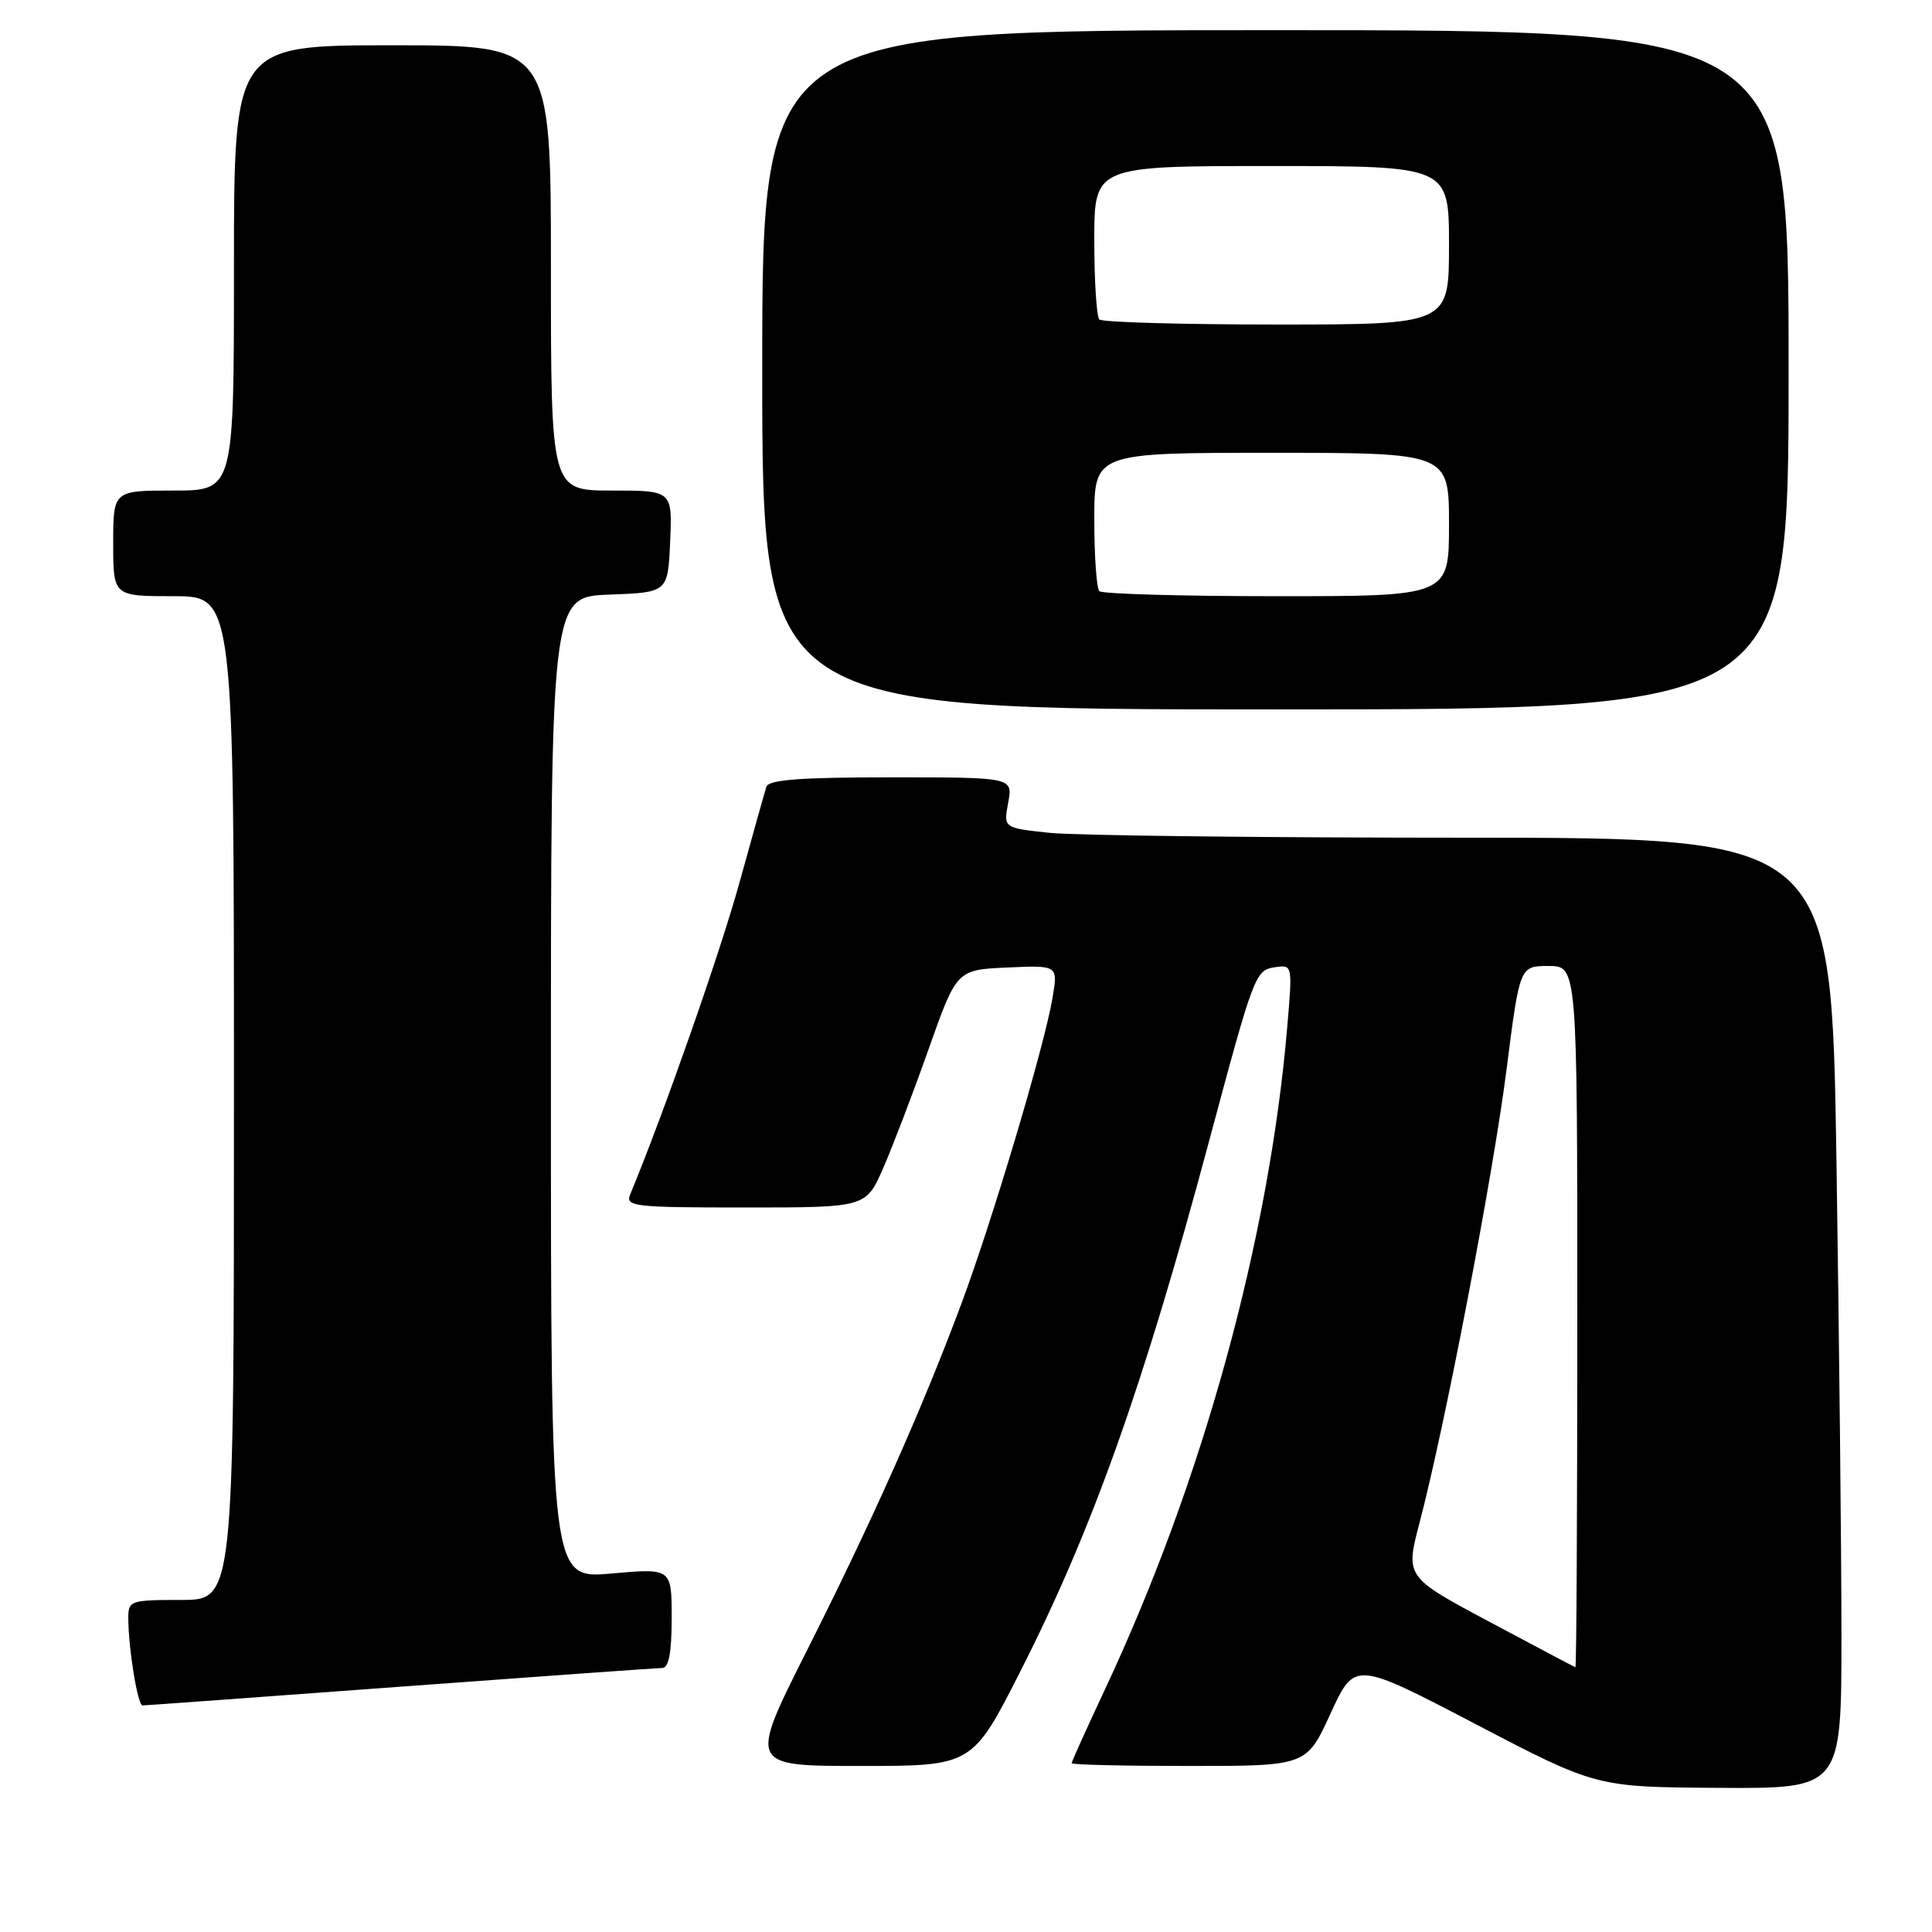 <?xml version="1.0" encoding="UTF-8" standalone="no"?>
<!DOCTYPE svg PUBLIC "-//W3C//DTD SVG 1.1//EN" "http://www.w3.org/Graphics/SVG/1.1/DTD/svg11.dtd" >
<svg xmlns="http://www.w3.org/2000/svg" xmlns:xlink="http://www.w3.org/1999/xlink" version="1.1" viewBox="0 0 256 256">
 <g >
 <path fill="currentColor"
d=" M 244.00 216.75 C 244.00 205.61 243.70 177.26 243.34 153.75 C 242.67 111.00 242.67 111.00 193.98 111.00 C 167.20 111.00 142.52 110.71 139.13 110.36 C 132.96 109.71 132.96 109.71 133.59 106.36 C 134.22 103.00 134.22 103.00 118.08 103.00 C 106.04 103.00 101.84 103.32 101.55 104.25 C 101.33 104.94 99.72 110.67 97.97 117.00 C 95.44 126.18 87.89 147.71 83.51 158.25 C 82.84 159.87 83.94 160.00 98.77 160.00 C 114.75 160.00 114.75 160.00 117.04 154.75 C 118.30 151.86 121.01 144.78 123.05 139.00 C 126.77 128.50 126.77 128.50 133.48 128.20 C 140.19 127.90 140.19 127.90 139.47 132.20 C 138.40 138.58 131.48 161.81 127.35 172.85 C 122.13 186.83 115.64 201.39 106.90 218.75 C 99.22 234.00 99.22 234.00 114.04 234.00 C 128.85 234.00 128.85 234.00 135.31 221.25 C 144.77 202.59 151.48 183.72 160.12 151.54 C 166.19 128.90 166.33 128.55 168.97 128.16 C 171.27 127.83 171.27 127.85 170.56 136.16 C 168.16 164.27 159.35 196.28 146.40 223.88 C 143.98 229.05 142.00 233.43 142.00 233.63 C 142.00 233.84 149.00 234.00 157.56 234.00 C 173.12 234.00 173.12 234.00 176.31 227.04 C 179.50 220.09 179.50 220.09 195.50 228.44 C 211.50 236.80 211.50 236.80 227.75 236.90 C 244.00 237.00 244.00 237.00 244.00 216.75 Z  M 53.00 223.50 C 71.43 222.14 87.06 221.02 87.75 221.02 C 88.62 221.00 89.00 219.00 89.00 214.40 C 89.00 207.79 89.00 207.79 81.00 208.50 C 73.00 209.21 73.00 209.21 73.00 144.15 C 73.00 79.08 73.00 79.08 80.75 78.79 C 88.50 78.50 88.50 78.50 88.80 71.75 C 89.09 65.00 89.09 65.00 81.05 65.00 C 73.00 65.00 73.00 65.00 73.00 35.50 C 73.00 6.00 73.00 6.00 52.00 6.00 C 31.00 6.00 31.00 6.00 31.00 35.50 C 31.00 65.00 31.00 65.00 23.00 65.00 C 15.00 65.00 15.00 65.00 15.00 72.00 C 15.00 79.00 15.00 79.00 23.00 79.00 C 31.00 79.00 31.00 79.00 31.00 145.50 C 31.00 212.00 31.00 212.00 24.00 212.00 C 17.31 212.00 17.00 212.10 17.00 214.36 C 17.00 218.37 18.24 226.00 18.89 225.98 C 19.22 225.98 34.57 224.86 53.00 223.50 Z  M 237.00 49.00 C 237.00 4.00 237.00 4.00 169.00 4.00 C 101.00 4.00 101.00 4.00 101.00 49.00 C 101.00 94.00 101.00 94.00 169.00 94.00 C 237.00 94.00 237.00 94.00 237.00 49.00 Z  M 197.36 214.90 C 186.21 208.95 186.21 208.95 188.11 201.72 C 191.49 188.83 197.82 155.85 199.62 141.75 C 201.37 128.00 201.37 128.00 205.19 128.00 C 209.00 128.00 209.00 128.00 209.00 174.50 C 209.00 200.07 208.89 220.96 208.75 220.92 C 208.61 220.88 203.49 218.17 197.36 214.90 Z  M 145.67 78.33 C 145.30 77.97 145.00 73.69 145.00 68.83 C 145.00 60.00 145.00 60.00 168.50 60.00 C 192.00 60.00 192.00 60.00 192.00 69.50 C 192.00 79.00 192.00 79.00 169.17 79.00 C 156.61 79.00 146.03 78.70 145.67 78.33 Z  M 145.67 42.33 C 145.30 41.97 145.00 37.24 145.00 31.83 C 145.00 22.00 145.00 22.00 168.50 22.00 C 192.00 22.00 192.00 22.00 192.00 32.50 C 192.00 43.00 192.00 43.00 169.17 43.00 C 156.61 43.00 146.03 42.70 145.67 42.33 Z "/>
</g>
</svg>